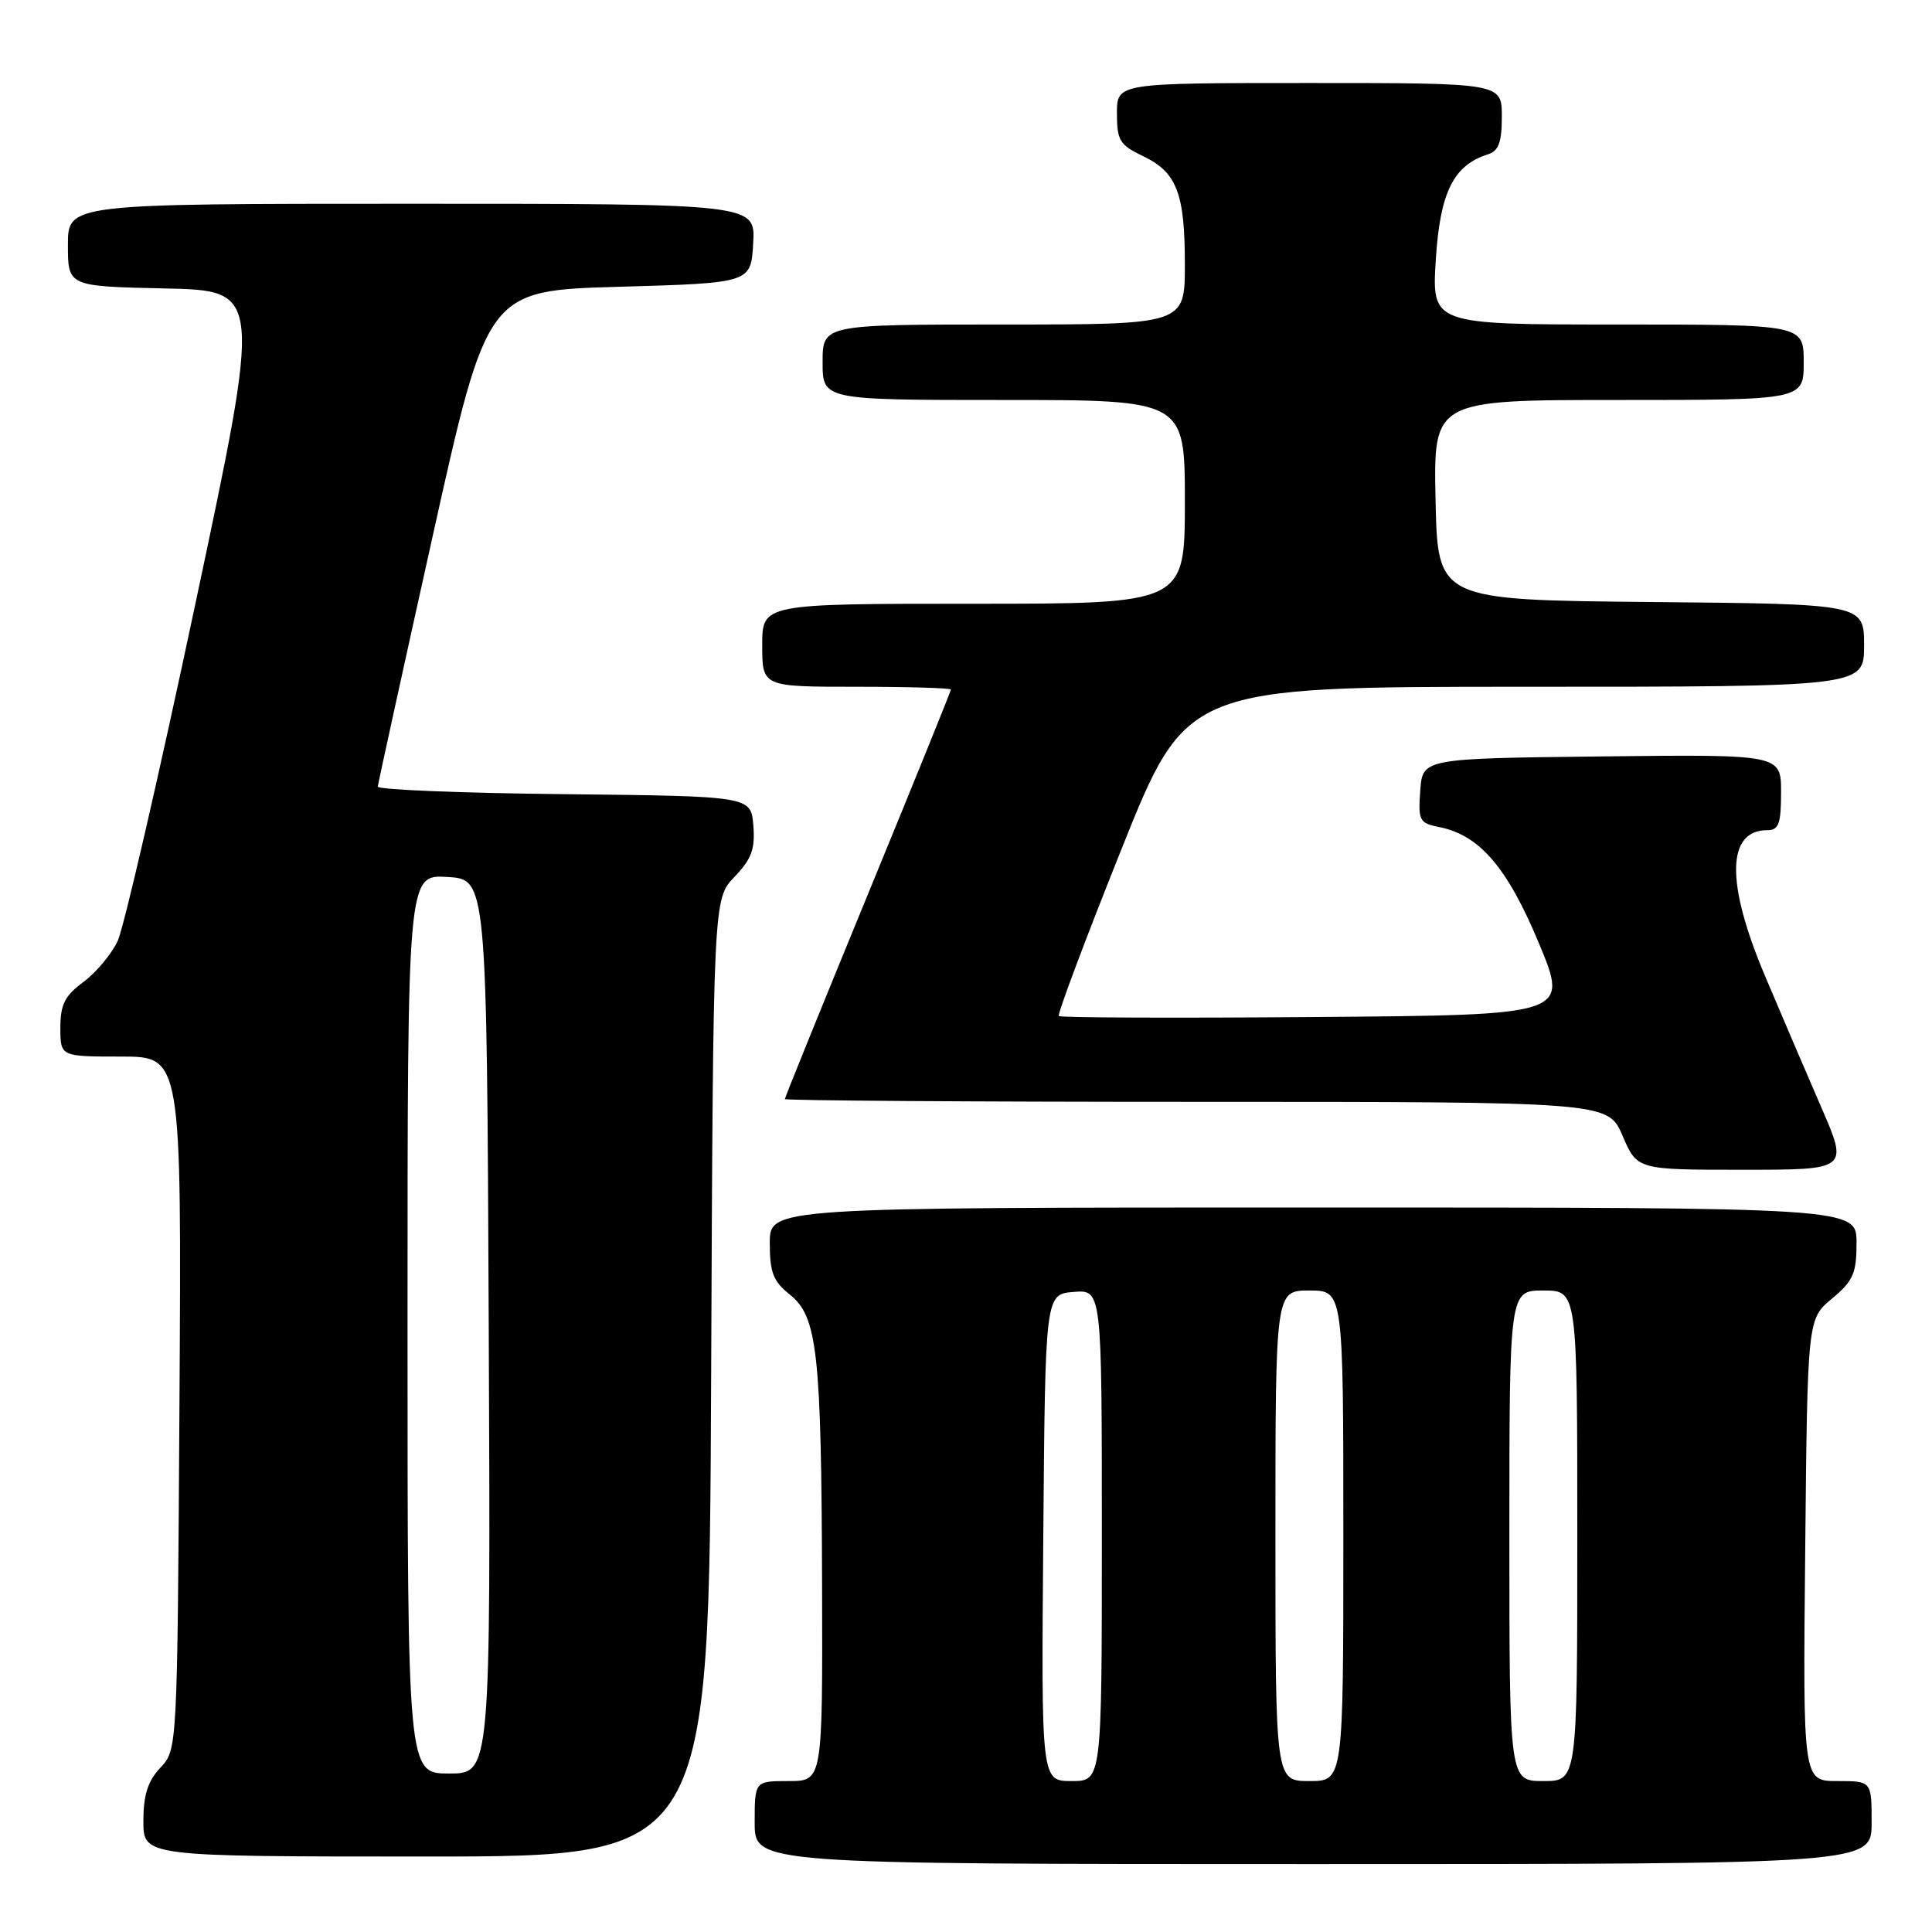 <?xml version="1.0" encoding="UTF-8" standalone="no"?>
<!DOCTYPE svg PUBLIC "-//W3C//DTD SVG 1.1//EN" "http://www.w3.org/Graphics/SVG/1.1/DTD/svg11.dtd" >
<svg xmlns="http://www.w3.org/2000/svg" xmlns:xlink="http://www.w3.org/1999/xlink" version="1.1" viewBox="0 0 256 256">
 <g >
 <path fill="currentColor"
d=" M 248.00 241.50 C 248.00 236.00 248.00 236.00 243.45 236.00 C 238.89 236.00 238.89 236.00 239.20 205.39 C 239.50 174.78 239.50 174.78 242.75 172.07 C 245.57 169.72 246.00 168.73 246.00 164.68 C 246.00 160.00 246.00 160.00 174.00 160.00 C 102.00 160.00 102.00 160.00 102.00 164.71 C 102.00 168.62 102.46 169.79 104.66 171.54 C 108.32 174.46 108.84 179.21 108.93 210.25 C 109.00 236.00 109.00 236.00 104.50 236.00 C 100.00 236.00 100.00 236.00 100.00 241.50 C 100.00 247.00 100.00 247.00 174.00 247.00 C 248.00 247.00 248.00 247.00 248.00 241.50 Z  M 94.23 182.57 C 94.50 119.13 94.50 119.13 97.32 116.19 C 99.60 113.81 100.07 112.51 99.82 109.37 C 99.50 105.50 99.50 105.50 74.75 105.23 C 61.14 105.09 50.03 104.64 50.06 104.23 C 50.09 103.83 53.37 88.88 57.34 71.00 C 64.57 38.50 64.57 38.50 82.03 38.00 C 99.50 37.50 99.50 37.50 99.80 32.25 C 100.10 27.00 100.10 27.00 54.55 27.00 C 9.00 27.00 9.00 27.00 9.00 32.47 C 9.00 37.94 9.00 37.94 21.85 38.22 C 34.70 38.50 34.70 38.50 25.89 80.00 C 21.05 102.83 16.41 122.93 15.59 124.69 C 14.77 126.44 12.72 128.88 11.05 130.12 C 8.58 131.95 8.00 133.10 8.00 136.19 C 8.00 140.00 8.00 140.00 16.03 140.00 C 24.06 140.00 24.06 140.00 23.78 185.92 C 23.50 231.84 23.50 231.84 21.25 234.23 C 19.58 236.01 19.00 237.83 19.00 241.31 C 19.00 246.00 19.00 246.00 56.48 246.00 C 93.96 246.00 93.96 246.00 94.23 182.57 Z  M 241.34 146.75 C 239.37 142.21 236.01 134.38 233.88 129.33 C 228.65 116.98 228.77 110.00 234.20 110.00 C 235.69 110.00 236.00 109.15 236.00 104.98 C 236.00 99.96 236.00 99.96 212.25 100.23 C 188.50 100.50 188.50 100.50 188.19 104.76 C 187.90 108.74 188.08 109.07 190.70 109.59 C 196.06 110.66 199.73 114.94 203.92 125.00 C 207.87 134.50 207.87 134.50 174.28 134.76 C 155.81 134.91 140.52 134.85 140.30 134.63 C 140.08 134.42 143.80 124.51 148.56 112.62 C 157.20 91.00 157.20 91.00 202.10 91.00 C 247.00 91.00 247.00 91.00 247.00 85.52 C 247.00 80.03 247.00 80.03 218.75 79.77 C 190.50 79.50 190.50 79.50 190.22 66.25 C 189.94 53.00 189.94 53.00 214.47 53.00 C 239.00 53.00 239.00 53.00 239.00 48.00 C 239.00 43.00 239.00 43.00 214.36 43.00 C 189.72 43.00 189.72 43.00 190.25 34.43 C 190.81 25.48 192.58 21.90 197.16 20.45 C 198.58 20.00 199.00 18.86 199.00 15.43 C 199.00 11.00 199.00 11.00 173.50 11.00 C 148.00 11.00 148.00 11.00 148.00 15.02 C 148.00 18.60 148.37 19.21 151.40 20.66 C 155.93 22.81 157.00 25.56 157.00 35.05 C 157.00 43.00 157.00 43.00 133.00 43.00 C 109.00 43.00 109.00 43.00 109.00 48.00 C 109.00 53.00 109.00 53.00 133.00 53.00 C 157.00 53.00 157.00 53.00 157.00 66.50 C 157.00 80.00 157.00 80.00 129.00 80.00 C 101.00 80.00 101.00 80.00 101.00 85.50 C 101.00 91.00 101.00 91.00 113.50 91.00 C 120.38 91.00 126.00 91.17 126.00 91.37 C 126.00 91.57 121.05 103.78 115.00 118.50 C 108.95 133.22 104.00 145.43 104.00 145.63 C 104.00 145.83 128.54 146.00 158.54 146.00 C 213.07 146.00 213.07 146.00 215.00 150.50 C 216.93 155.00 216.93 155.00 230.93 155.00 C 244.92 155.00 244.92 155.00 241.34 146.75 Z  M 138.24 203.75 C 138.50 171.50 138.50 171.50 142.25 171.19 C 146.00 170.88 146.00 170.88 146.00 203.44 C 146.00 236.00 146.00 236.00 141.99 236.00 C 137.97 236.00 137.97 236.00 138.24 203.75 Z  M 169.00 203.50 C 169.00 171.00 169.00 171.00 173.50 171.00 C 178.00 171.00 178.00 171.00 178.00 203.50 C 178.00 236.00 178.00 236.00 173.50 236.00 C 169.00 236.00 169.00 236.00 169.00 203.50 Z  M 200.00 203.50 C 200.00 171.00 200.00 171.00 204.50 171.00 C 209.00 171.00 209.00 171.00 209.00 203.50 C 209.00 236.00 209.00 236.00 204.50 236.00 C 200.00 236.00 200.00 236.00 200.00 203.50 Z  M 54.00 175.45 C 54.00 115.90 54.00 115.90 59.25 116.20 C 64.50 116.50 64.50 116.50 64.76 175.75 C 65.02 235.00 65.02 235.00 59.51 235.00 C 54.00 235.00 54.00 235.00 54.00 175.45 Z "/>
</g>
</svg>